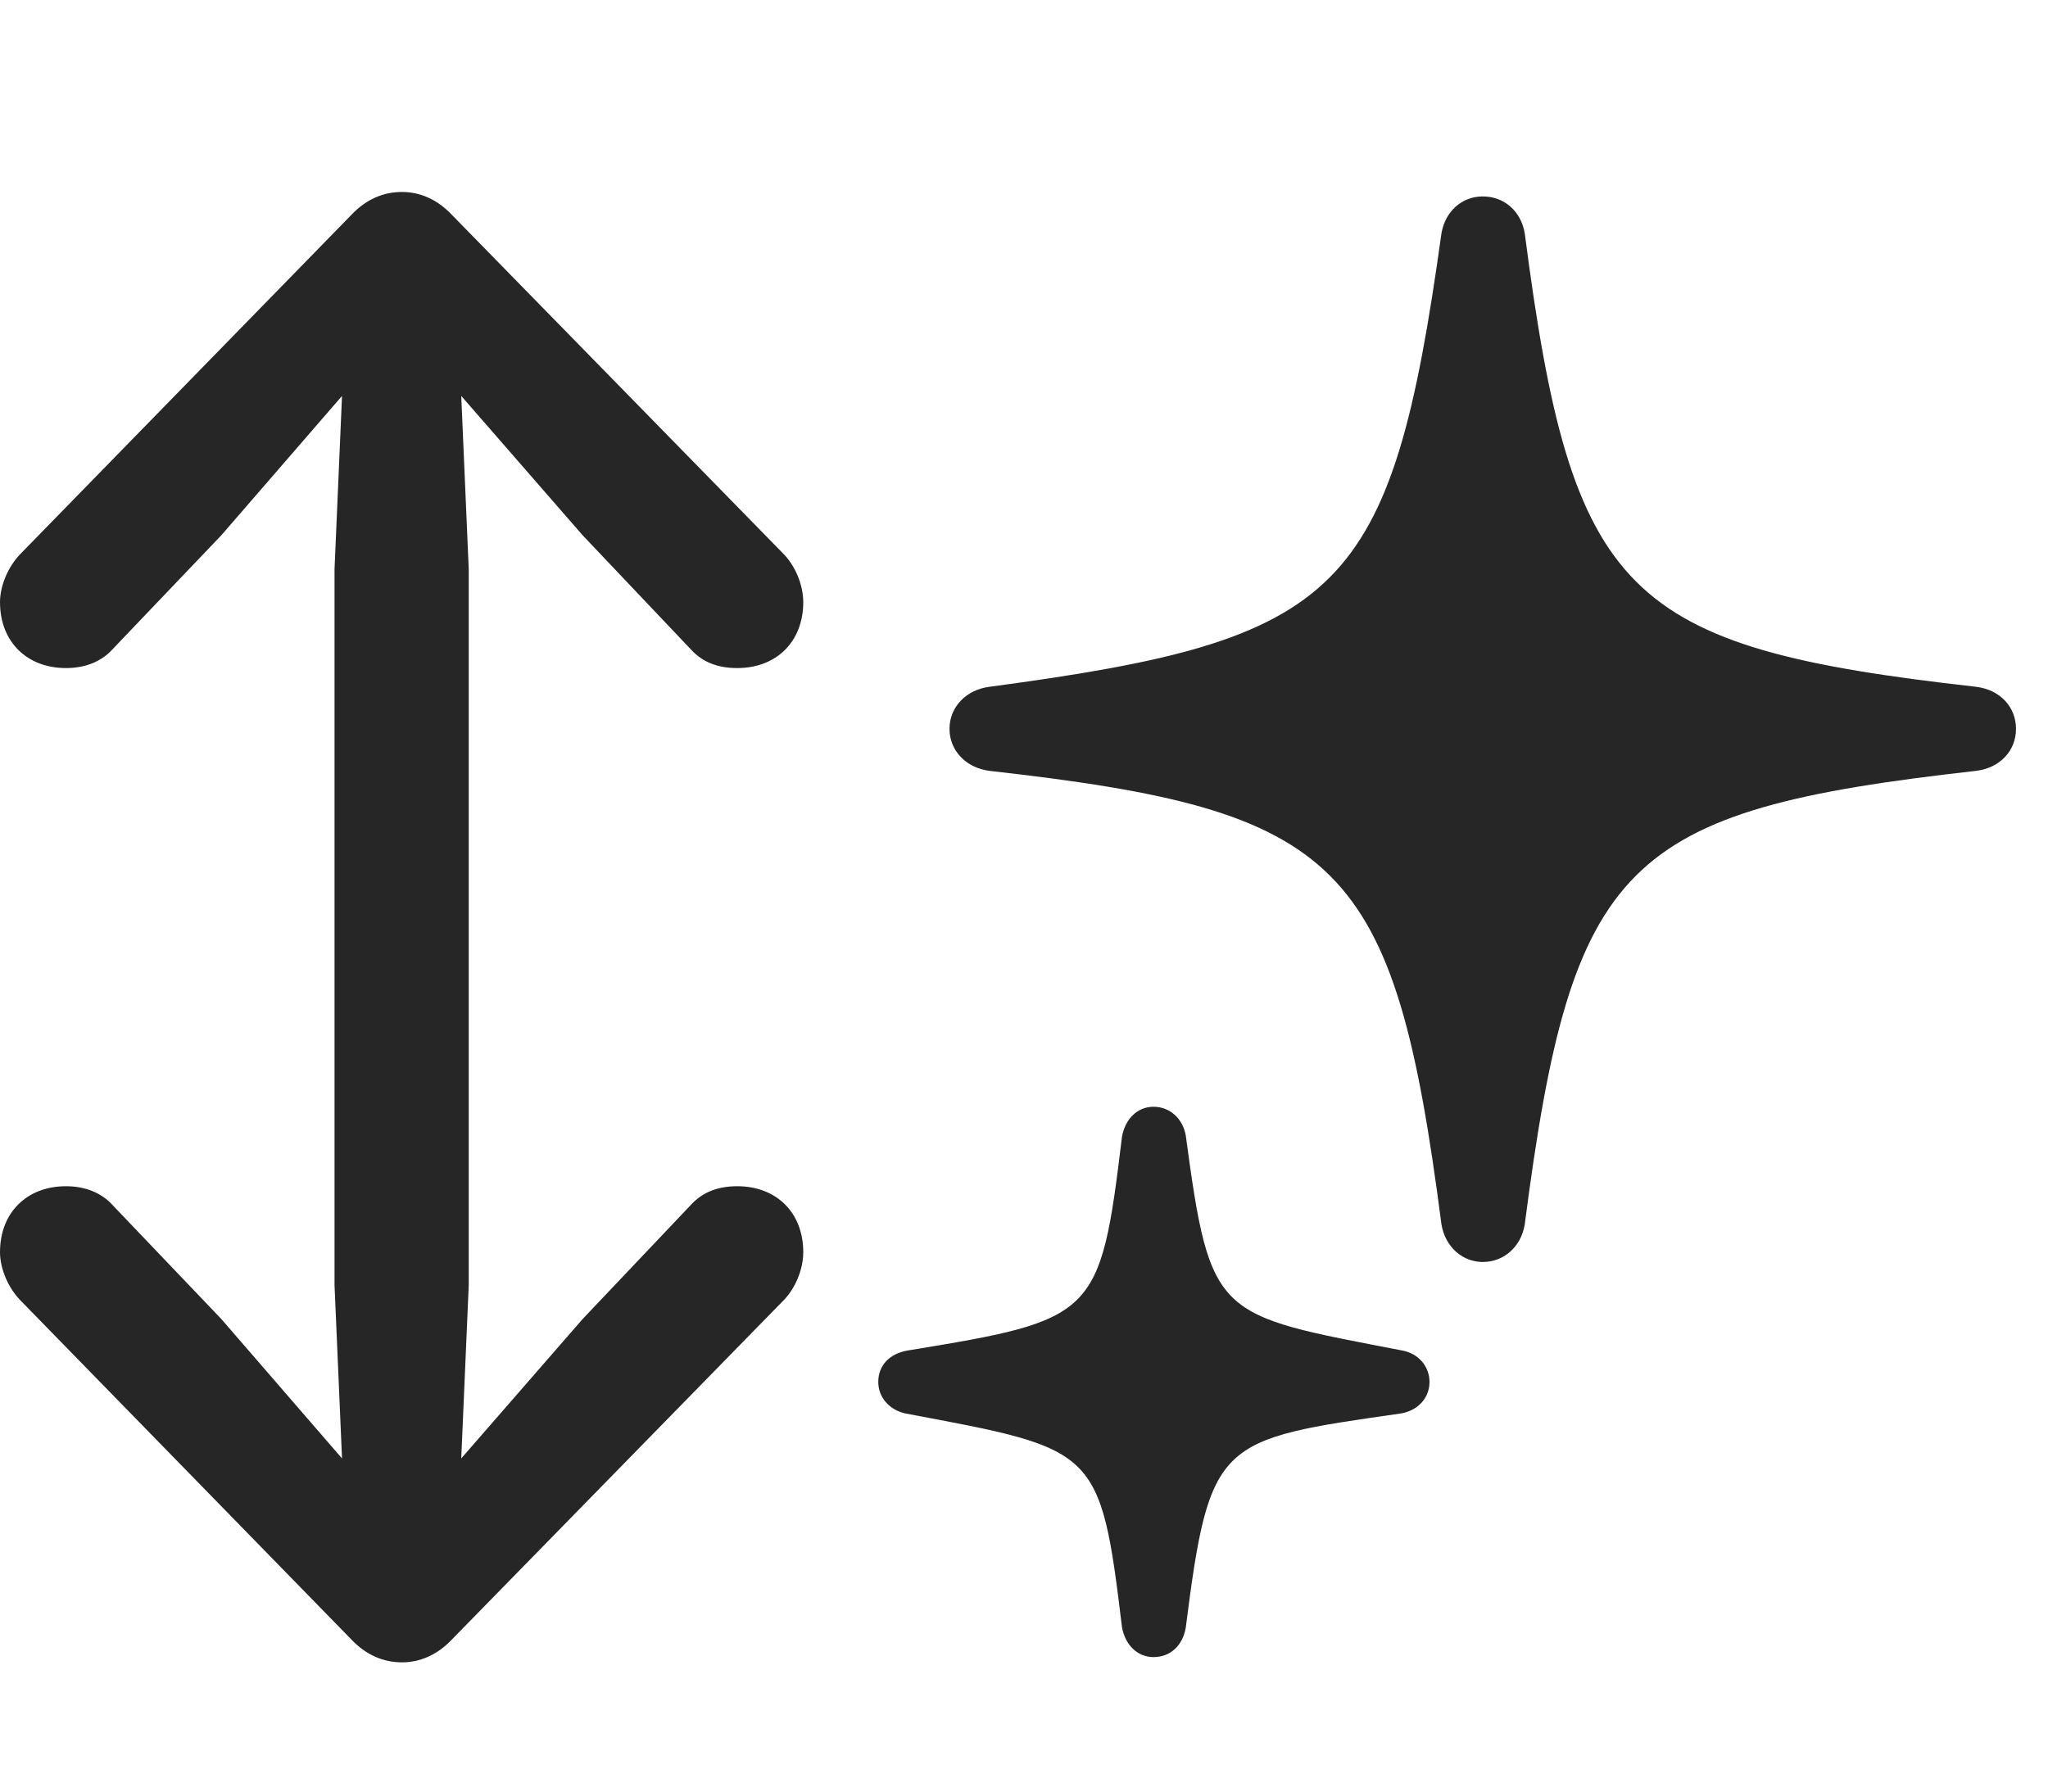 <svg width="32" height="28" viewBox="0 0 32 28" fill="none" xmlns="http://www.w3.org/2000/svg">
<g clip-path="url(#clip0_2124_24732)">
<path d="M0 19.57C0 19.828 0.129 20.133 0.328 20.332L5.496 25.629C5.719 25.863 5.988 25.98 6.281 25.98C6.562 25.98 6.832 25.863 7.055 25.629L12.234 20.332C12.434 20.133 12.551 19.828 12.551 19.57C12.551 18.949 12.129 18.539 11.52 18.539C11.215 18.539 10.98 18.633 10.805 18.82L9.105 20.613L7.207 22.793L7.324 20.086V8.895L7.207 6.188L9.105 8.367L10.805 10.16C10.98 10.348 11.215 10.441 11.52 10.441C12.129 10.441 12.551 10.031 12.551 9.41C12.551 9.152 12.434 8.848 12.234 8.648L7.055 3.352C6.832 3.117 6.562 3 6.281 3C5.988 3 5.719 3.117 5.496 3.352L0.328 8.648C0.129 8.848 0 9.152 0 9.41C0 10.031 0.422 10.441 1.031 10.441C1.336 10.441 1.582 10.336 1.746 10.16L3.457 8.367L5.344 6.188L5.227 8.895V20.086L5.344 22.793L3.457 20.613L1.746 18.82C1.582 18.645 1.336 18.539 1.031 18.539C0.422 18.539 0 18.949 0 19.57ZM14.836 11.391C14.836 11.73 15.094 12 15.457 12.047C20.977 12.668 21.785 13.441 22.523 19.137C22.582 19.488 22.852 19.723 23.168 19.723C23.496 19.723 23.766 19.488 23.824 19.137C24.562 13.441 25.359 12.668 30.879 12.047C31.254 12 31.5 11.73 31.5 11.391C31.5 11.051 31.254 10.781 30.879 10.734C25.371 10.113 24.562 9.328 23.824 3.645C23.766 3.305 23.508 3.07 23.168 3.07C22.84 3.07 22.582 3.305 22.523 3.645C21.738 9.293 20.988 9.996 15.457 10.734C15.094 10.781 14.836 11.051 14.836 11.391ZM13.723 21.598C13.723 21.832 13.887 22.031 14.145 22.09C17.133 22.652 17.191 22.617 17.531 25.43C17.578 25.699 17.766 25.898 18.023 25.898C18.293 25.898 18.48 25.711 18.527 25.441C18.902 22.5 19.031 22.5 21.891 22.09C22.16 22.043 22.336 21.844 22.336 21.598C22.336 21.363 22.172 21.152 21.902 21.105C18.996 20.543 18.914 20.613 18.527 17.742C18.48 17.484 18.281 17.297 18.023 17.297C17.766 17.297 17.578 17.496 17.531 17.766C17.191 20.578 17.121 20.625 14.191 21.105C13.898 21.152 13.723 21.34 13.723 21.598Z" fill="black" fill-opacity="0.85"/>
</g>
<defs>
<clipPath id="clip0_2124_24732">
<rect width="31.5" height="22.98" fill="white" transform="translate(0 3)"/>
</clipPath>
</defs>
</svg>
